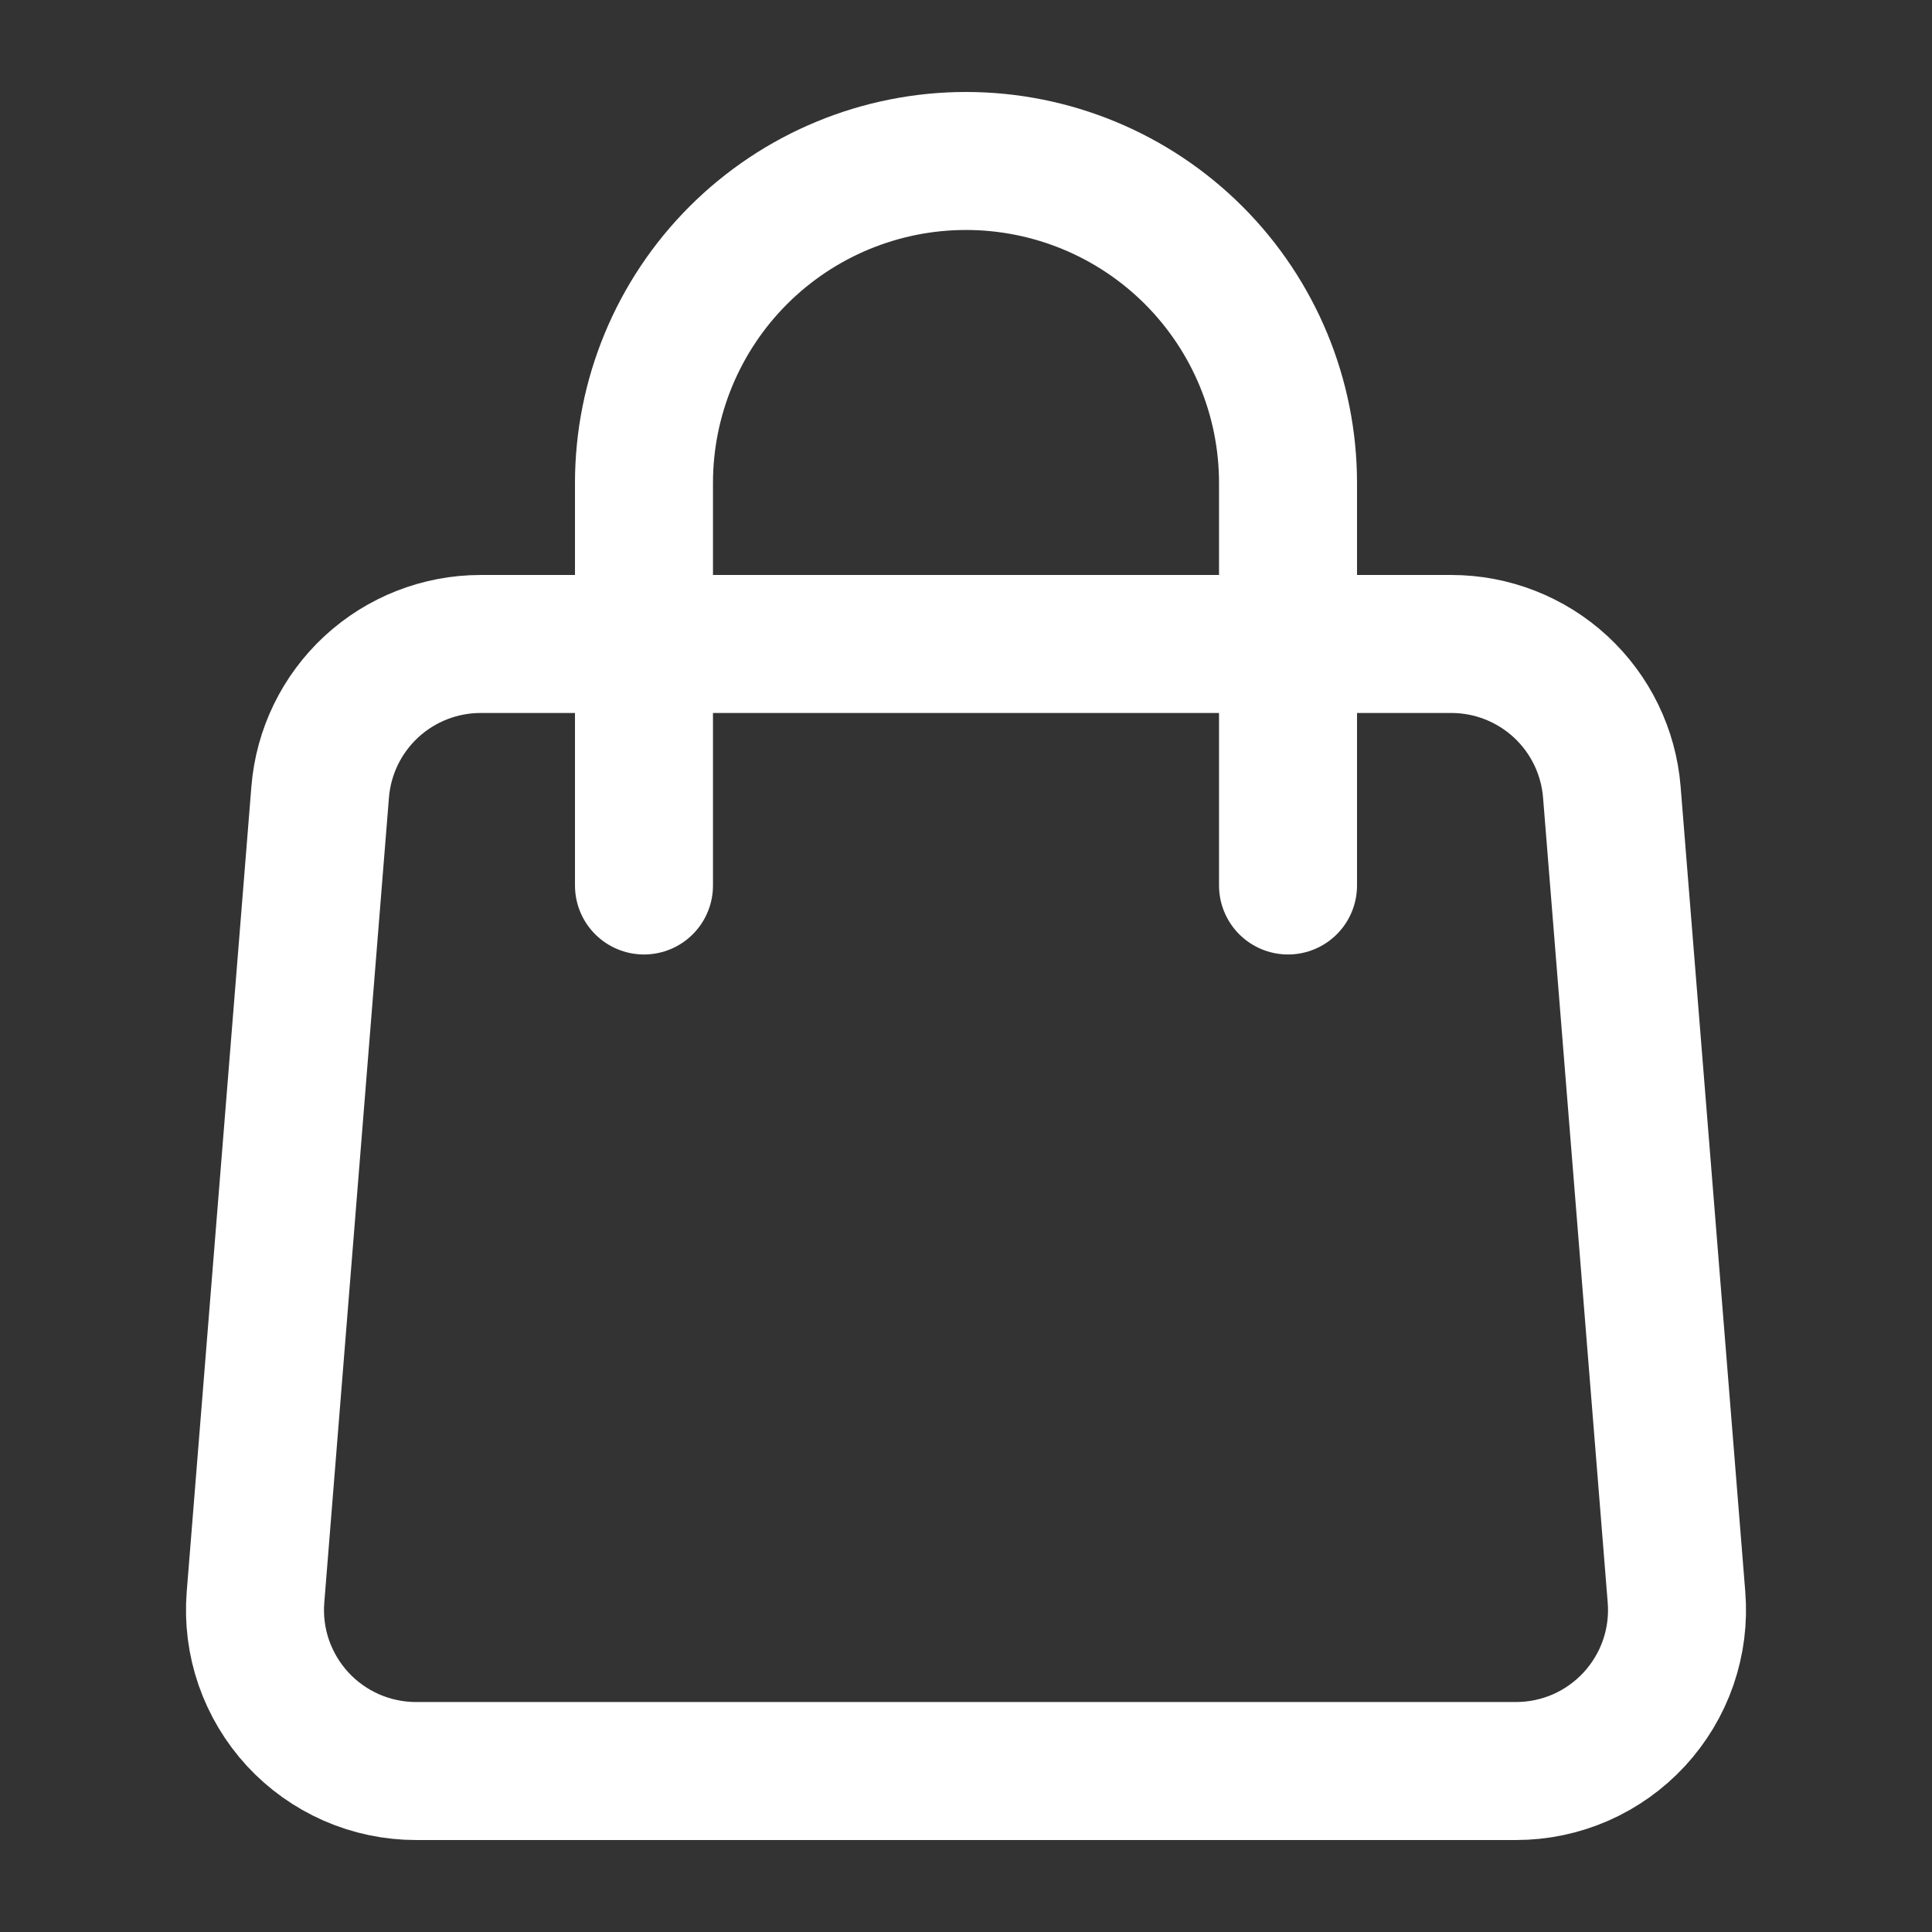 <svg width="28" height="28" viewBox="0 0 28 28" fill="none" xmlns="http://www.w3.org/2000/svg">
<rect x="0" y="0" width="28" height="28" fill="#333333" stroke="none"/>
<path d="M4.64 11.48C4.687 10.895 4.952 10.35 5.383 9.952C5.814 9.554 6.38 9.333 6.966 9.333H21.034C21.62 9.333 22.186 9.554 22.617 9.952C23.048 10.35 23.313 10.895 23.36 11.48L24.297 23.147C24.323 23.468 24.282 23.791 24.177 24.095C24.072 24.4 23.904 24.679 23.686 24.916C23.468 25.152 23.203 25.341 22.908 25.471C22.613 25.6 22.294 25.667 21.972 25.667H6.028C5.706 25.667 5.388 25.6 5.093 25.471C4.797 25.341 4.532 25.152 4.314 24.916C4.096 24.679 3.929 24.4 3.823 24.095C3.718 23.791 3.677 23.468 3.703 23.147L4.64 11.48V11.48Z" stroke="white" stroke-width="2" stroke-linecap="round" stroke-linejoin="round"/>
<path d="M18.667 12.833V7C18.667 5.762 18.175 4.575 17.3 3.7C16.425 2.825 15.238 2.333 14 2.333C12.762 2.333 11.575 2.825 10.7 3.7C9.825 4.575 9.333 5.762 9.333 7V12.833" stroke="white" stroke-width="2" stroke-linecap="round" stroke-linejoin="round"/>
</svg>
